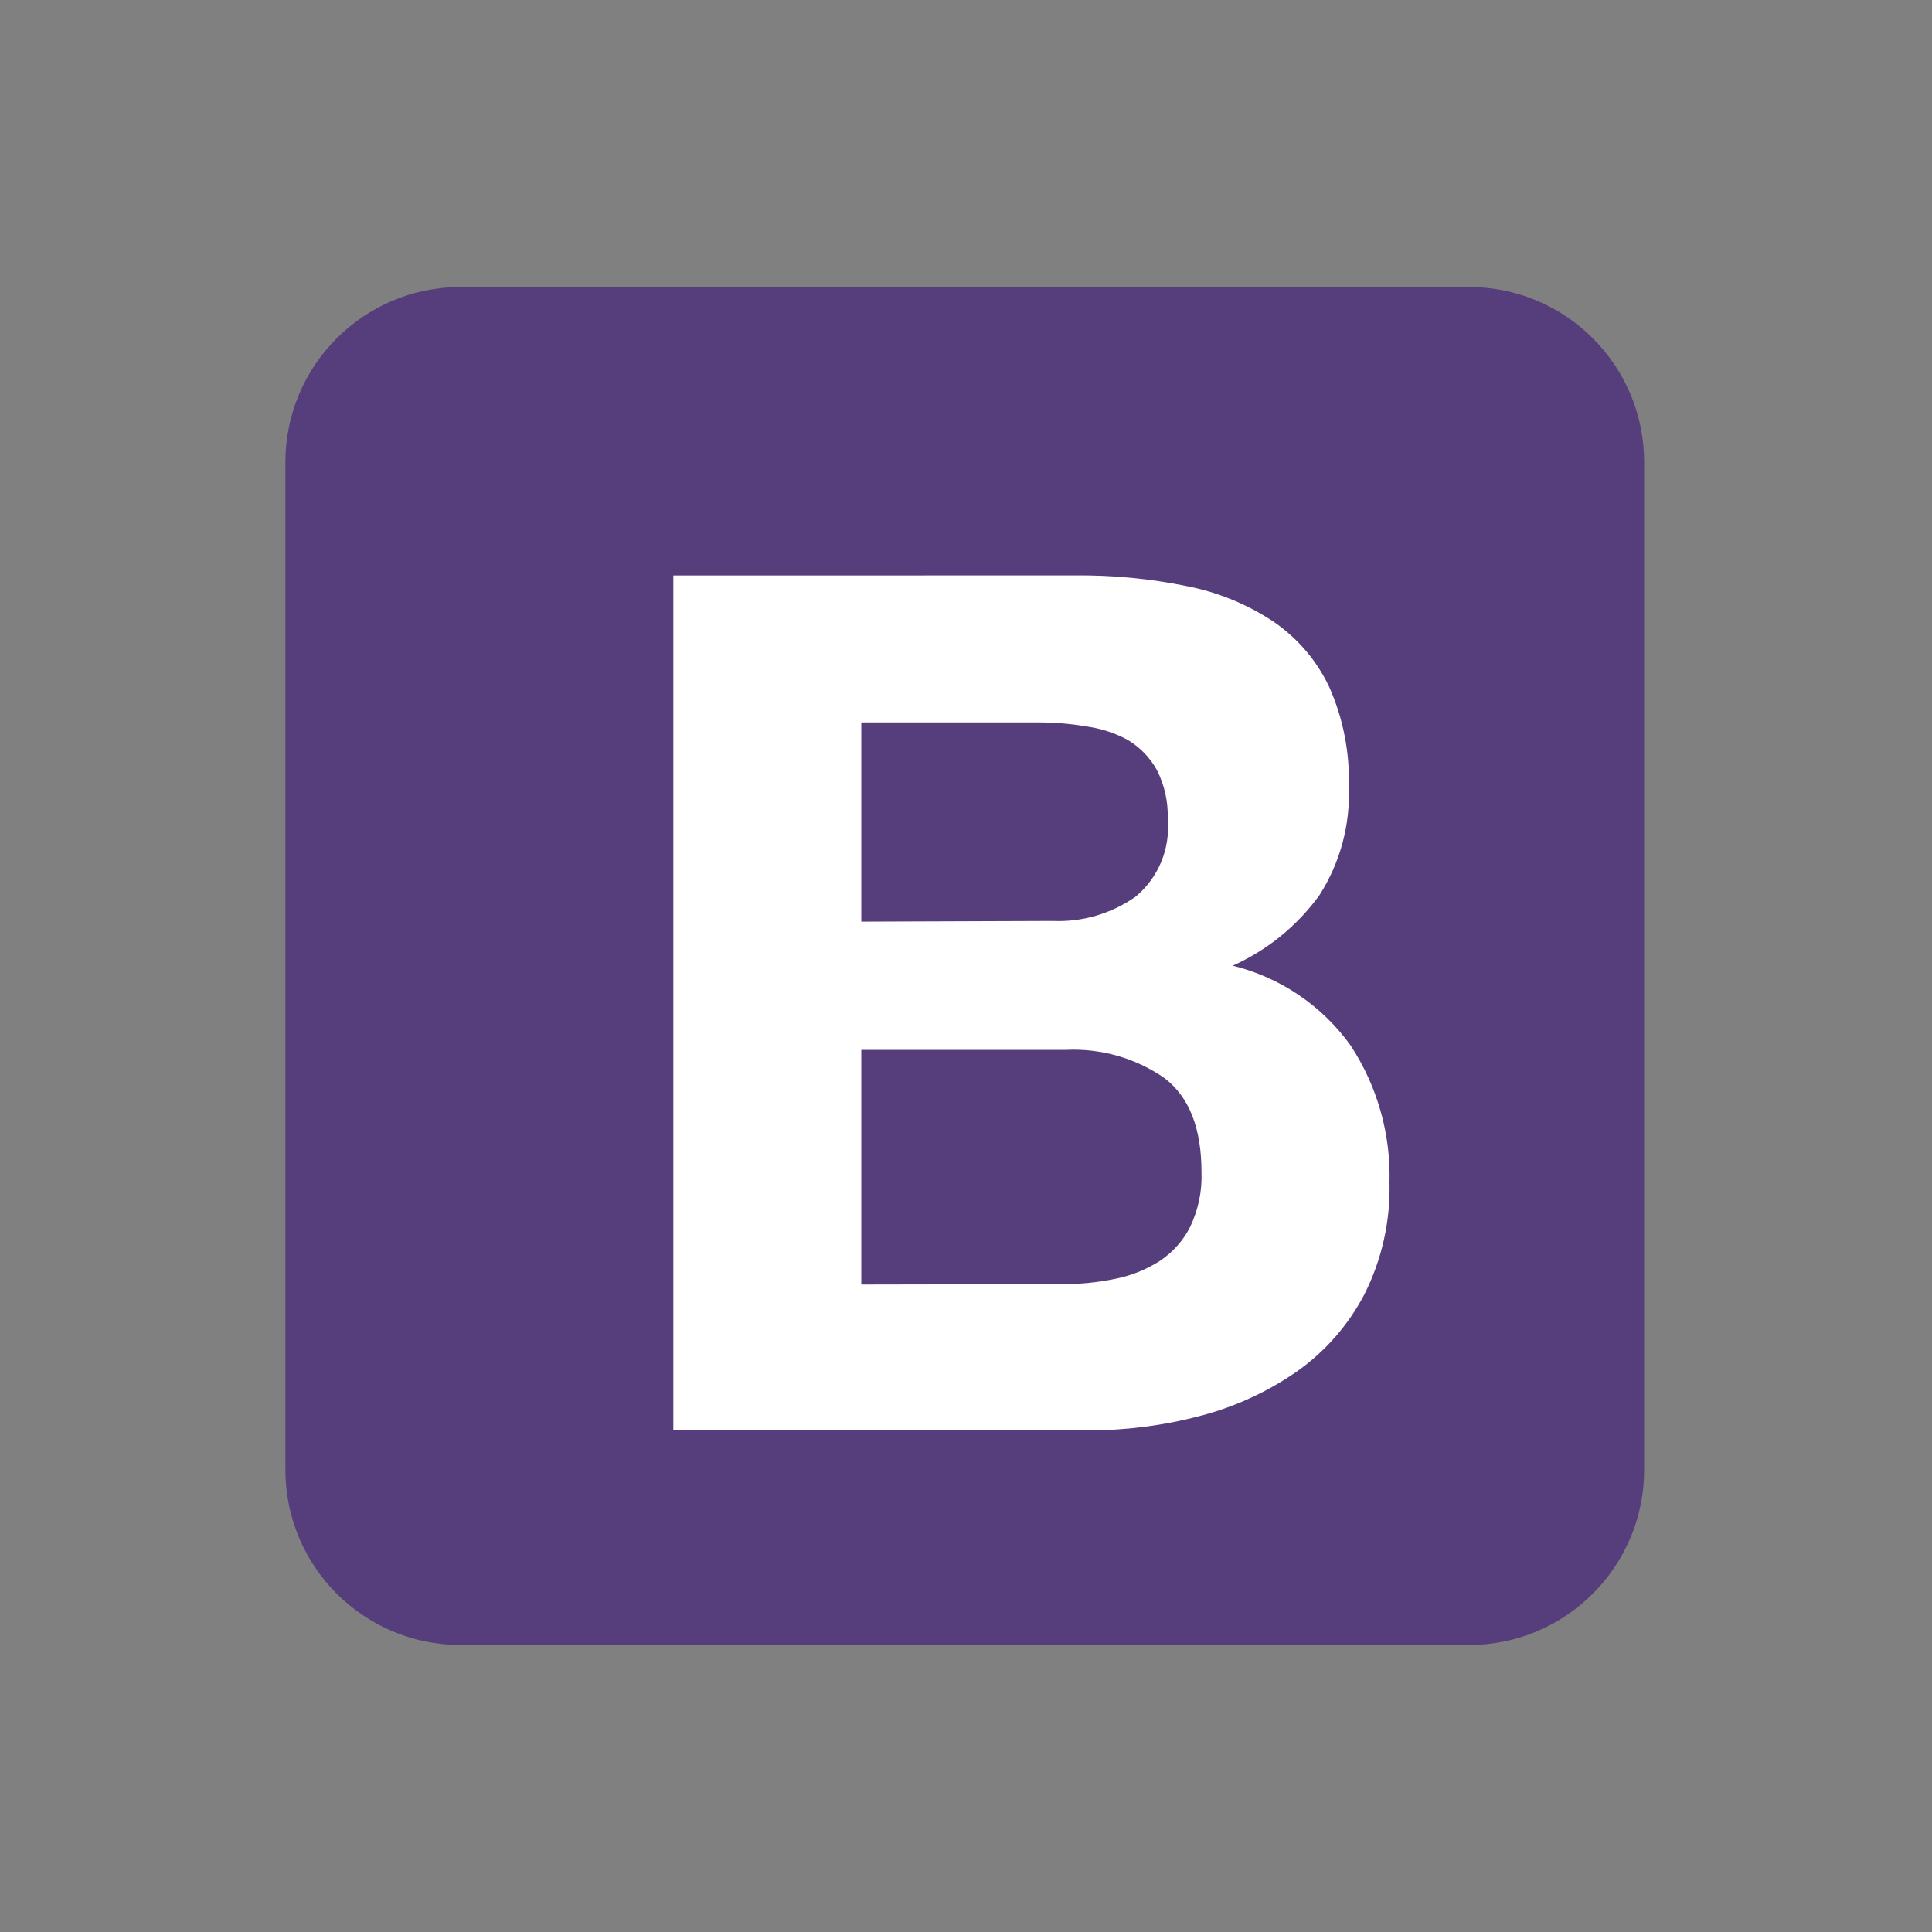 <?xml version="1.0" encoding="utf-8"?>
<!-- Generator: Adobe Illustrator 25.2.1, SVG Export Plug-In . SVG Version: 6.00 Build 0)  -->
<svg version="1.1" id="Capa_1" xmlns="http://www.w3.org/2000/svg" xmlns:xlink="http://www.w3.org/1999/xlink" x="0px" y="0px"
	 width="2500px" height="2500px" viewBox="0 0 2500 2500" style="enable-background:new 0 0 2500 2500;" xml:space="preserve">
<rect x="0" y="0" width="2500" height="2500" fill="#808080" stroke="none"/>
<style type="text/css">
	.st0{fill:#563D7C;}
	.st1{fill:#FFFFFF;}
</style>
<path class="st0" d="M369.3,1901.9c0,125.2,101.5,226.7,226.7,226.7l0,0h1304.8c125.2,0,226.7-101.5,226.7-226.7l0,0V597.2
	c-0.5-124.9-101.8-225.8-226.7-225.8H596c-124.9,0-226.2,101-226.7,225.8V1901.9z"/>
<path class="st1" d="M1114.5,1192.6V934.8h229c21,0,42,1.7,62.8,5.3c18.7,2.6,36.8,8.5,53.4,17.6c15.6,9.4,28.5,22.8,37.3,38.7
	c10,19.7,14.8,41.6,14,63.7c3.5,38.4-12.2,76-41.9,100.5c-31.3,21.8-68.9,32.8-107,31.1L1114.5,1192.6z M871.3,744.7v1106.2h536.2
	c48.9,0.1,97.7-6.1,145-18.6c44.9-11.6,87.4-31,125.5-57.5c36.7-25.8,66.7-60.1,87.5-99.9c22.6-44.8,33.8-94.6,32.5-144.7
	c1.8-62.9-15.8-124.9-50.4-177.5c-36.9-51.4-91-88-152.5-103.1c44.9-20.1,83.7-51.7,112.5-91.6c26.5-41.6,39.6-90.2,37.8-139.5
	c1.3-44.6-7.3-88.9-25.4-129.6c-16.1-34.1-41-63.2-72.1-84.5c-33.8-22.4-71.7-38-111.5-45.8c-47.8-9.8-96.4-14.5-145.2-14
	L871.3,744.7L871.3,744.7z M1114.5,1662.2v-303.7h265c45.2-2.1,89.9,10.6,127.1,36.4c32.1,24.3,48.1,64.8,48.1,121.6
	c1,24.6-4.1,49-14.7,71.2c-9.1,17.9-22.8,33.2-39.6,44.2c-17.5,11.1-36.9,18.9-57.3,22.9c-22.6,4.7-45.6,7-68.7,6.9L1114.5,1662.2z"
	/>
</svg>
